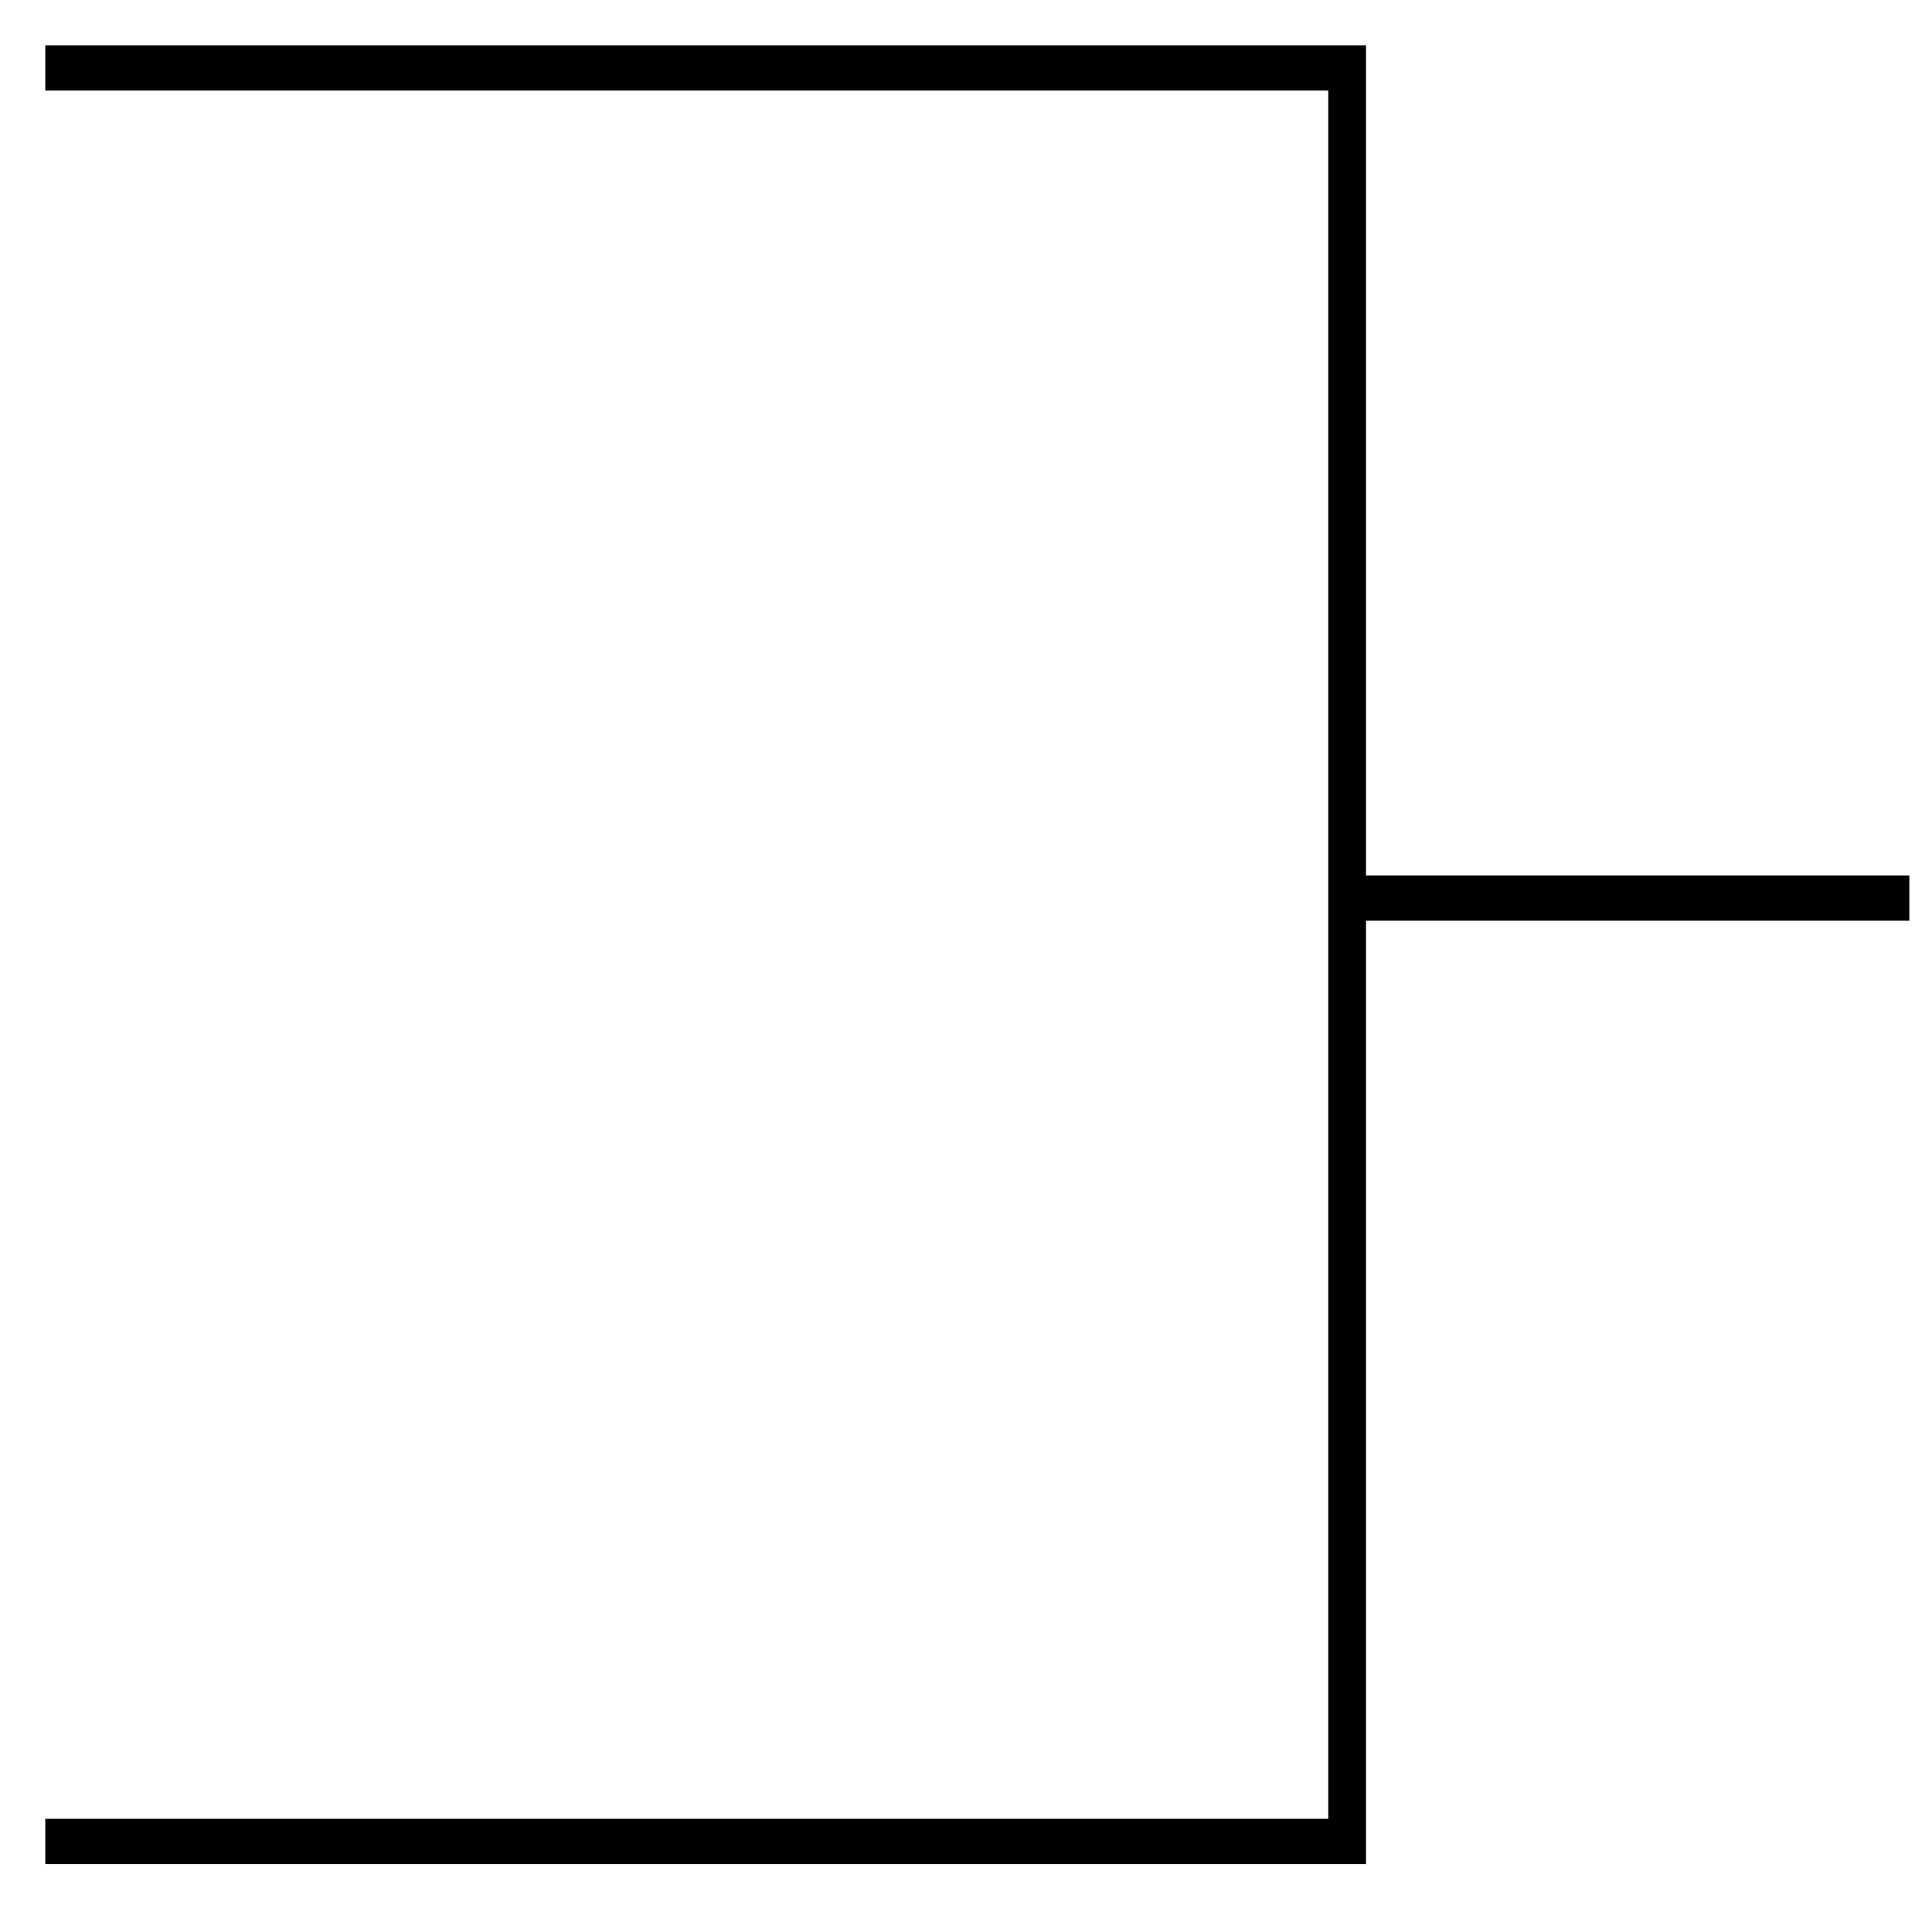 <?xml version="1.0" standalone="no"?>
<!DOCTYPE svg PUBLIC "-//W3C//DTD SVG 20010904//EN"
 "http://www.w3.org/TR/2001/REC-SVG-20010904/DTD/svg10.dtd">
<svg version="1.0" xmlns="http://www.w3.org/2000/svg"
 width="256pt" height="256pt" viewBox="0 0 256 256"
 preserveAspectRatio="xMidYMid meet">

<g transform="translate(0,256) scale(0.1,-0.1)"
fill="#000000" stroke="none">
<path d="M60 2470 l0 -30 850 0 850 0 0 -1145 0 -1145 -850 0 -850 0 0 -30 0
-30 875 0 875 0 0 625 0 625 360 0 360 0 0 30 0 30 -360 0 -360 0 0 550 0 550
-875 0 -875 0 0 -30z"/>
</g>
</svg>
